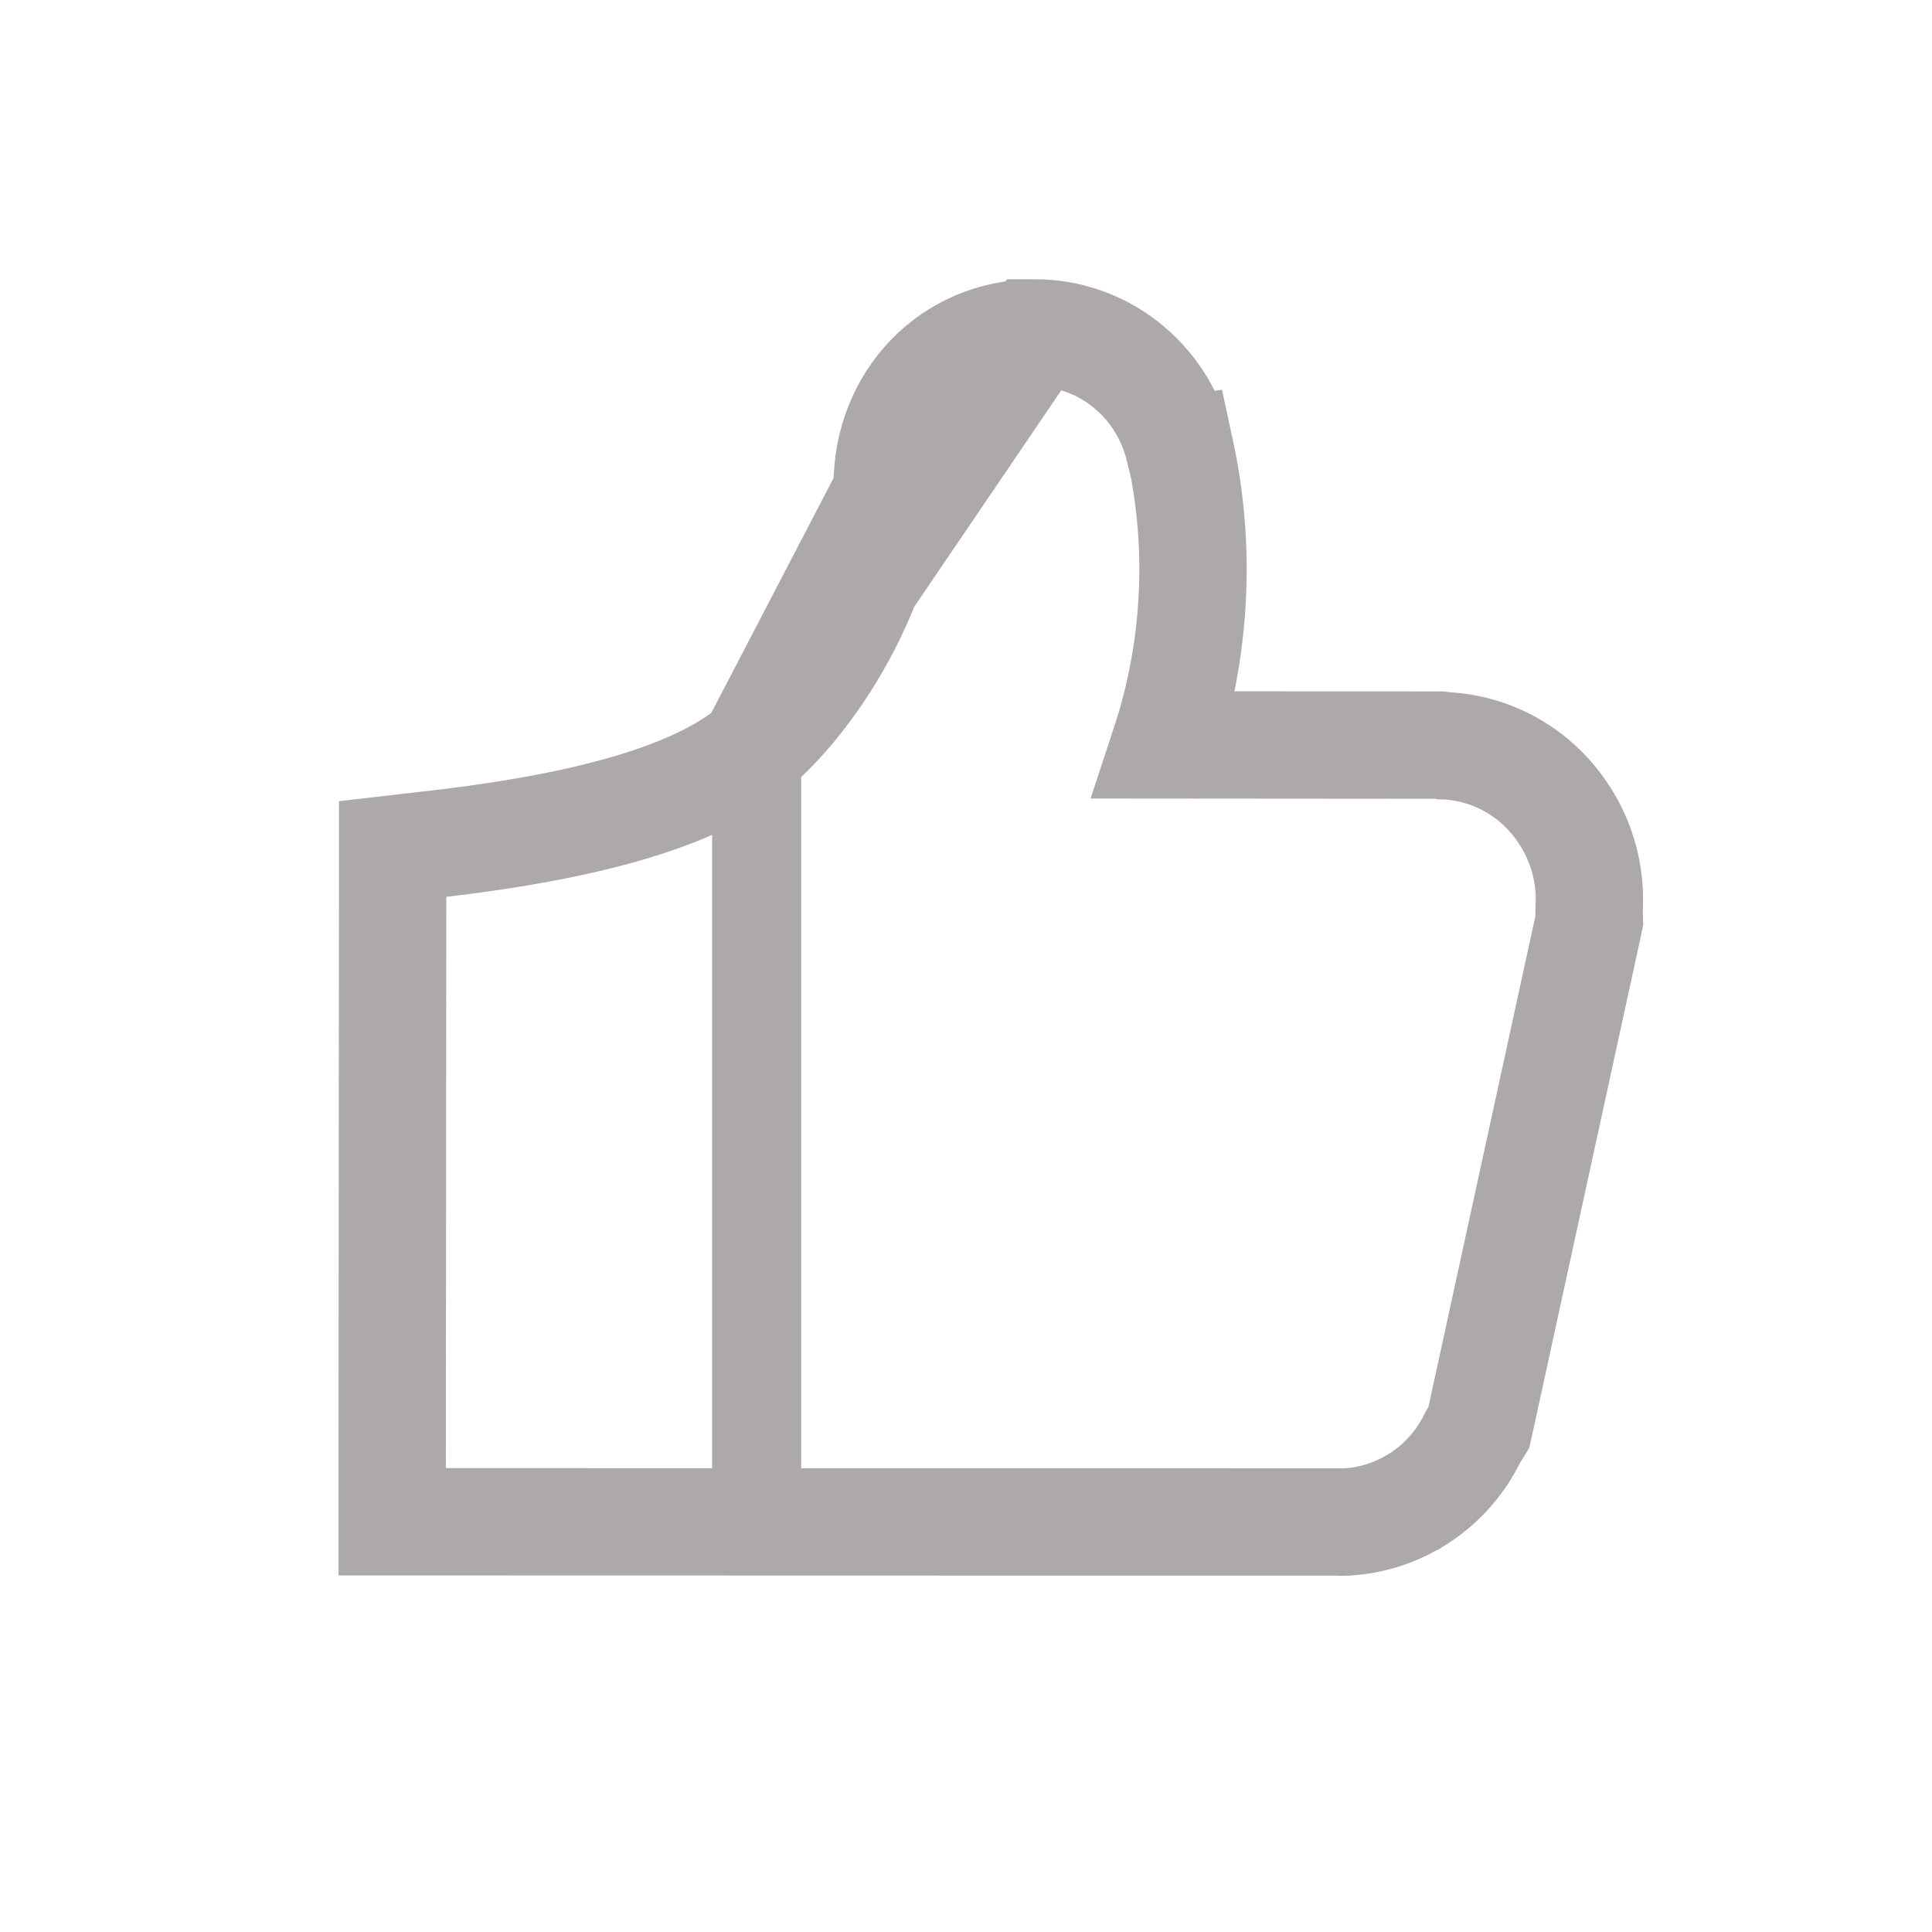 <svg width="18" height="18" viewBox="0 0 18 18" fill="none" xmlns="http://www.w3.org/2000/svg">
<g id="Frame 88011580" opacity="0.4">
<g id="Group 88011563">
<rect id="Rectangle 891" x="6.842" y="6.844" width="0.415" height="7.049" stroke="#2F2725" stroke-width="0.415"/>
<path id="Vector" d="M9.646 3.102H9.647C9.951 3.102 10.246 3.206 10.485 3.394C10.723 3.581 10.894 3.842 10.974 4.134L10.977 4.144L10.977 4.144L10.991 4.202L10.997 4.201C11.194 5.11 11.143 6.058 10.852 6.94L13.378 6.942L13.417 6.942L13.454 6.947L13.458 6.948L13.463 6.948C13.692 6.959 13.916 7.026 14.113 7.145C14.313 7.265 14.479 7.433 14.599 7.633C14.74 7.864 14.812 8.132 14.808 8.403L14.808 8.415L14.808 8.415L14.805 8.492L14.806 8.508L14.808 8.572L14.795 8.634L13.797 13.214L13.778 13.299L13.733 13.372L13.727 13.382L13.723 13.389C13.613 13.616 13.445 13.811 13.233 13.951L13.227 13.955L13.22 13.96L13.169 13.991L13.163 13.995L13.156 13.998C12.974 14.103 12.77 14.165 12.559 14.179L12.55 14.18L12.54 14.18L12.511 14.18L12.496 14.181L12.481 14.18L12.462 14.18L4.154 14.178L3.654 14.178L3.654 13.677L3.658 8.355L3.658 7.91L4.1 7.859C5.633 7.68 6.554 7.368 7.022 6.966L9.646 3.102ZM9.646 3.102C8.856 3.102 8.268 3.73 8.266 4.513L8.265 4.578M9.646 3.102L8.265 4.578M8.265 4.578C8.251 4.939 8.115 5.391 7.882 5.84C7.649 6.288 7.34 6.693 7.022 6.966L8.265 4.578ZM10.816 6.975L10.817 6.973L10.816 6.975Z" stroke="#2F2725"/>
</g>
</g>
</svg>
